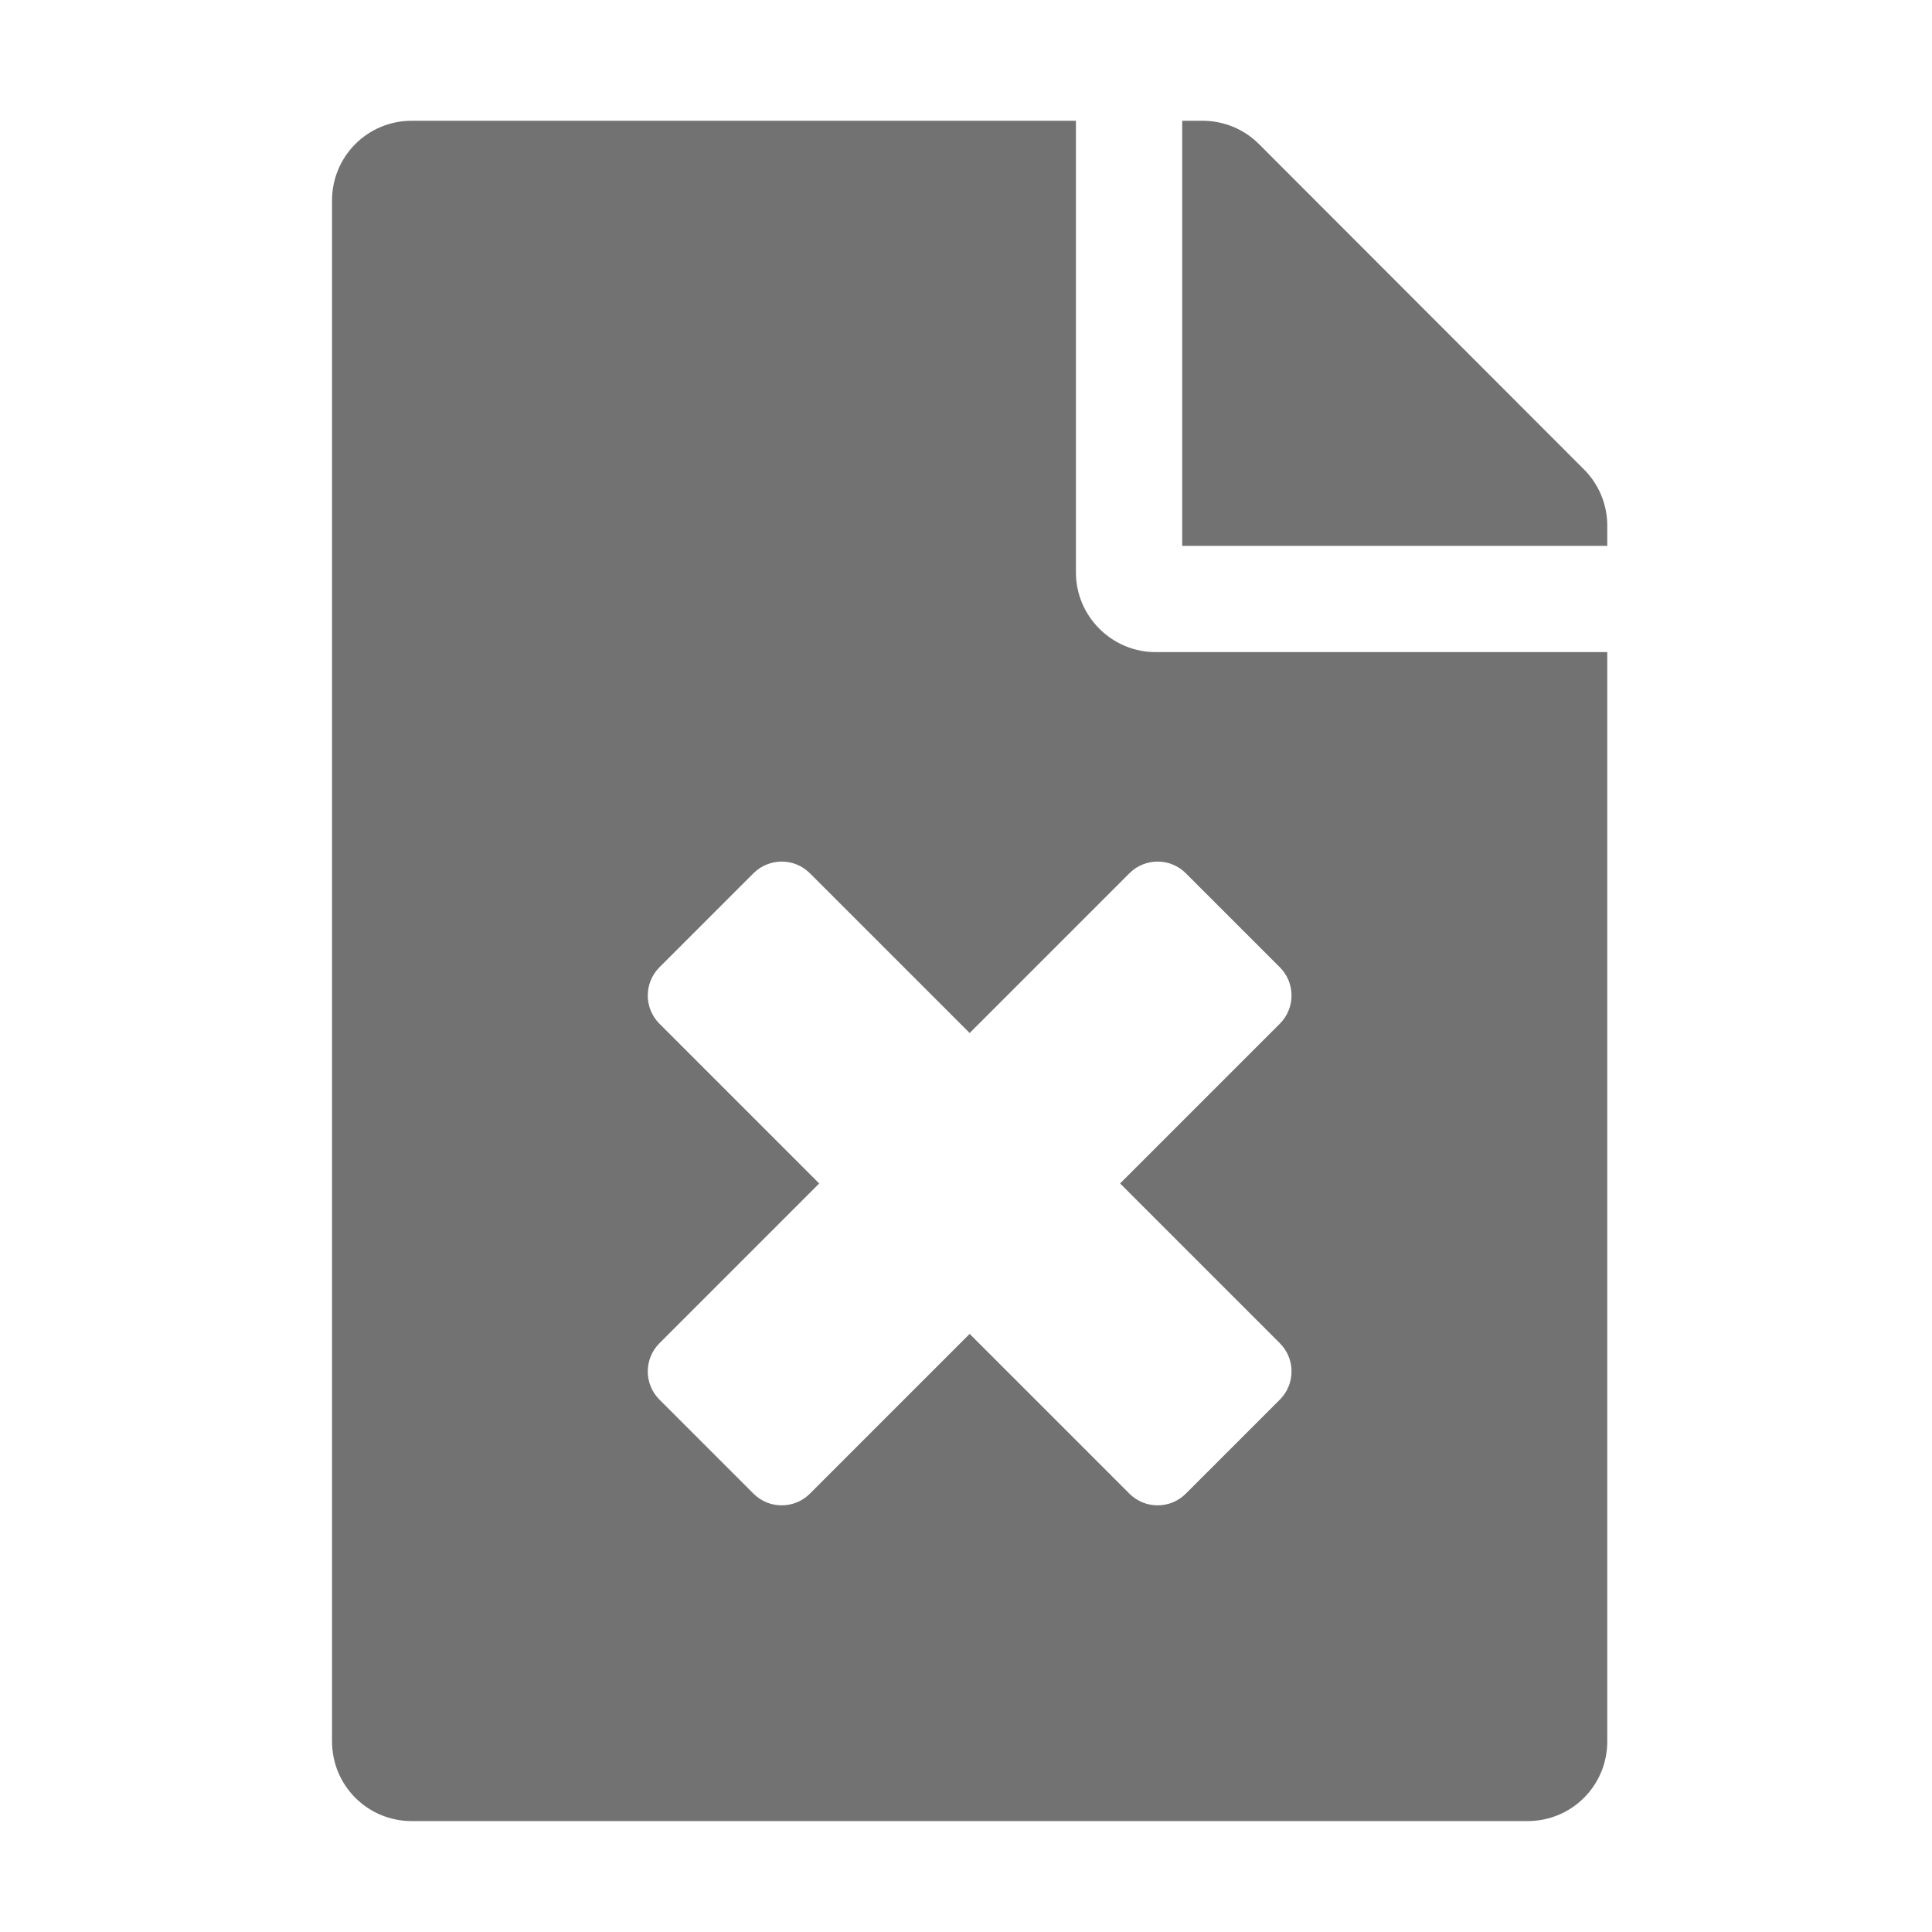 ﻿<?xml version='1.0' encoding='UTF-8'?>
<svg viewBox="-5.499 -2 31.997 32" xmlns="http://www.w3.org/2000/svg">
  <g transform="matrix(0.055, 0, 0, 0.055, 0, 0)">
    <path d="M384, 121.9L384, 128L256, 128L256, 0L262.1, 0C268.5, 0 274.6, 2.5 279.1, 7L377, 105C381.5, 109.5 384, 115.6 384, 121.9zM248, 160L384, 160L384, 488C384, 501.3 373.3, 512 360, 512L24, 512C10.7, 512 0, 501.3 0, 488L0, 24C0, 10.7 10.7, 0 24, 0L224, 0L224, 136C224, 149.2 234.8, 160 248, 160zM237.3, 320L285.4, 271.9C290.1, 267.2 290.1, 259.6 285.4, 254.9L257.1, 226.6C252.4, 221.9 244.8, 221.9 240.1, 226.6L192, 274.7L143.9, 226.6C139.2, 221.9 131.6, 221.9 126.9, 226.6L98.6, 254.9C93.9, 259.6 93.9, 267.2 98.6, 271.9L146.7, 320L98.6, 368.1C93.9, 372.8 93.9, 380.4 98.6, 385.1L126.9, 413.4C131.6, 418.1 139.2, 418.1 143.9, 413.4L192, 365.3L240.1, 413.4C244.8, 418.1 252.4, 418.1 257.1, 413.4L285.4, 385.1C290.1, 380.4 290.1, 372.8 285.4, 368.1L237.3, 320z" fill="#727272" fill-opacity="1" class="Black" />
  </g>
</svg>